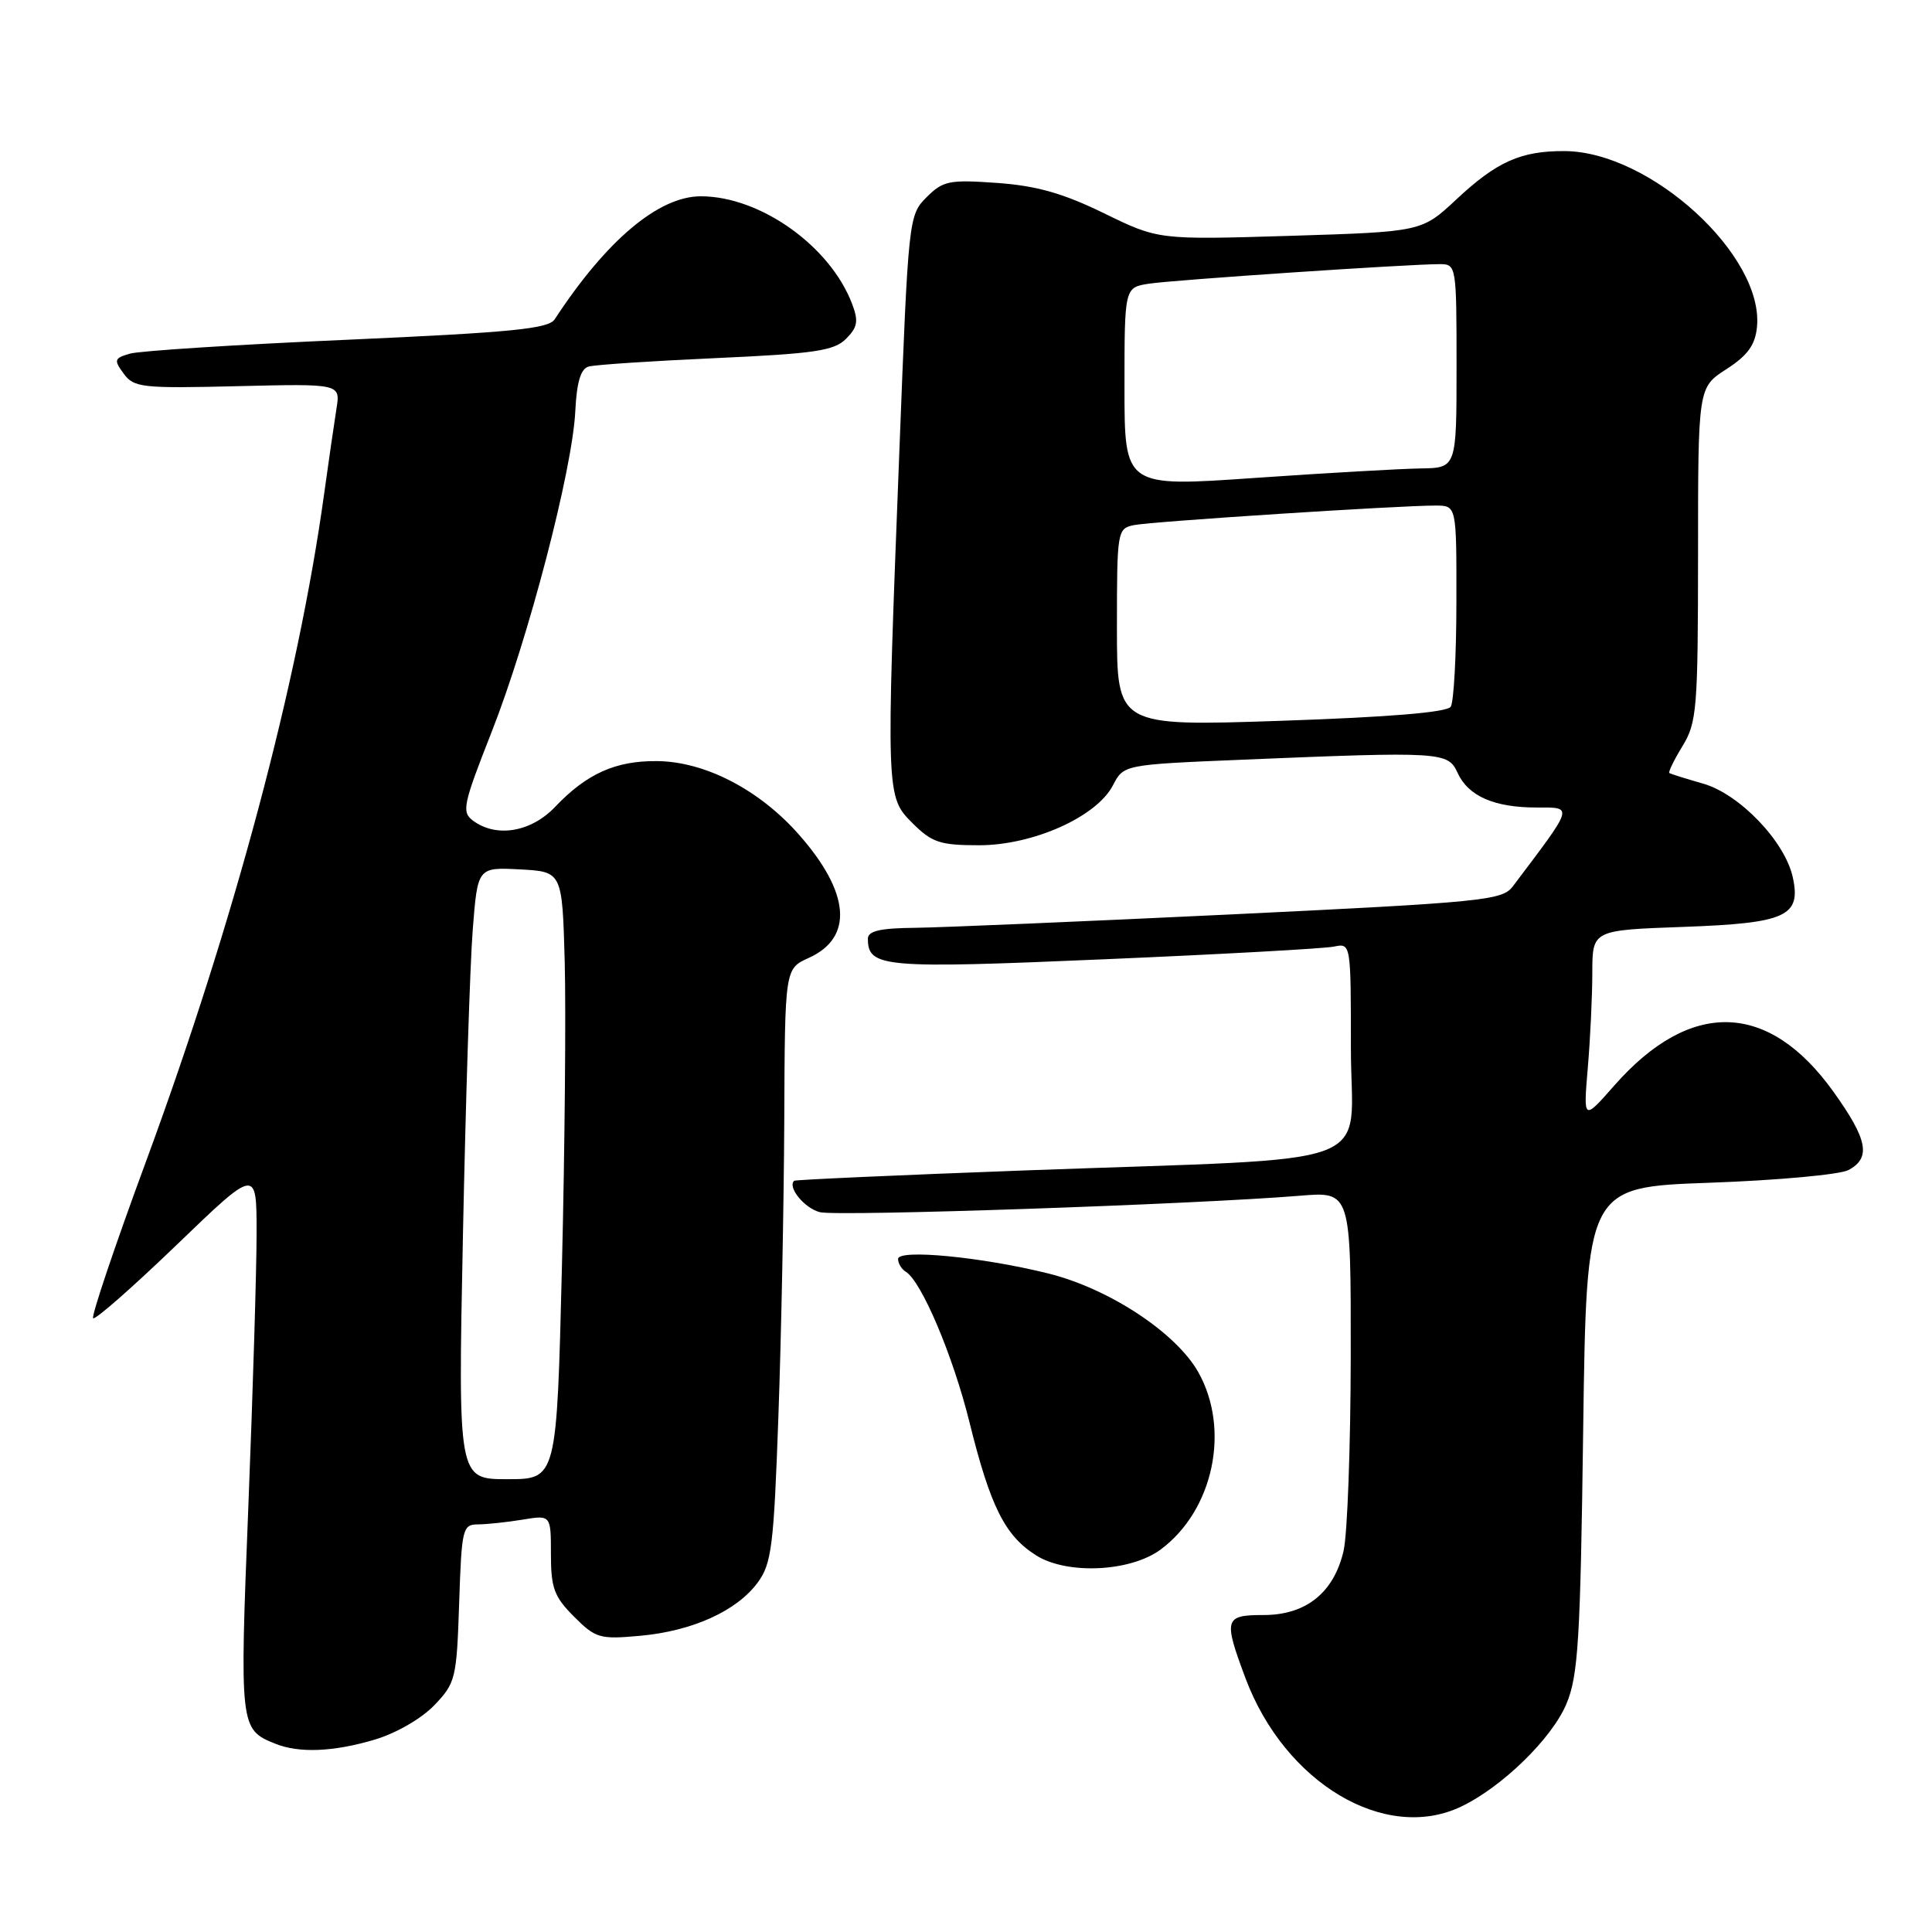 <?xml version="1.0" encoding="UTF-8" standalone="no"?>
<!DOCTYPE svg PUBLIC "-//W3C//DTD SVG 1.1//EN" "http://www.w3.org/Graphics/SVG/1.1/DTD/svg11.dtd" >
<svg xmlns="http://www.w3.org/2000/svg" xmlns:xlink="http://www.w3.org/1999/xlink" version="1.1" viewBox="0 0 256 256">
 <g >
 <path fill="currentColor"
d=" M 193.57 239.40 C 199.01 236.82 205.63 230.37 207.56 225.77 C 209.12 222.05 209.41 217.35 209.78 189.40 C 210.22 157.30 210.22 157.30 226.54 156.72 C 235.52 156.40 243.80 155.64 244.93 155.04 C 247.95 153.42 247.49 151.01 242.94 144.66 C 234.35 132.66 224.00 132.36 213.90 143.84 C 209.80 148.50 209.80 148.50 210.39 141.50 C 210.72 137.65 210.99 131.97 210.99 128.87 C 211.00 123.25 211.00 123.25 223.02 122.82 C 236.67 122.33 238.69 121.42 237.55 116.23 C 236.51 111.49 230.51 105.23 225.69 103.84 C 223.39 103.18 221.36 102.55 221.20 102.43 C 221.03 102.32 221.81 100.71 222.94 98.86 C 224.85 95.74 224.99 93.92 225.00 73.42 C 225.00 51.34 225.00 51.34 228.75 48.92 C 231.59 47.09 232.57 45.72 232.81 43.32 C 233.73 33.85 218.67 20.08 207.32 20.02 C 201.52 19.99 198.34 21.41 192.99 26.41 C 188.39 30.71 188.39 30.71 170.95 31.25 C 153.50 31.78 153.50 31.78 146.29 28.26 C 140.86 25.61 137.38 24.62 132.13 24.24 C 125.77 23.79 124.96 23.95 122.77 26.14 C 120.41 28.50 120.36 28.91 119.18 59.52 C 117.39 105.52 117.39 105.55 120.92 109.08 C 123.49 111.64 124.56 112.00 129.73 112.00 C 136.90 112.00 145.31 108.23 147.47 104.06 C 148.89 101.32 148.89 101.32 164.69 100.66 C 191.02 99.57 191.87 99.62 193.13 102.39 C 194.54 105.49 197.98 107.00 203.61 107.00 C 208.52 107.00 208.64 106.61 200.44 117.47 C 199.06 119.30 196.50 119.56 163.23 121.16 C 143.58 122.10 124.69 122.90 121.25 122.94 C 116.64 122.98 115.00 123.36 115.00 124.38 C 115.00 128.20 117.00 128.37 146.30 127.11 C 161.81 126.45 175.51 125.69 176.75 125.43 C 179.00 124.96 179.00 124.97 179.00 138.90 C 179.00 155.21 184.04 153.31 136.00 155.08 C 119.22 155.70 105.38 156.32 105.23 156.46 C 104.31 157.31 106.61 160.11 108.64 160.62 C 110.97 161.21 158.46 159.58 172.25 158.44 C 179.00 157.88 179.00 157.88 178.98 179.69 C 178.96 191.69 178.54 203.30 178.03 205.50 C 176.75 211.03 173.06 214.00 167.44 214.00 C 162.24 214.00 162.09 214.50 165.03 222.36 C 170.23 236.25 183.51 244.17 193.57 239.40 Z  M 49.61 230.52 C 52.47 229.68 55.84 227.73 57.54 225.96 C 60.37 223.01 60.51 222.43 60.84 212.44 C 61.17 202.52 61.29 202.00 63.34 201.99 C 64.53 201.98 67.19 201.70 69.25 201.36 C 73.00 200.74 73.00 200.74 73.00 205.95 C 73.00 210.42 73.43 211.58 76.06 214.21 C 78.92 217.08 79.47 217.24 84.83 216.75 C 91.75 216.12 97.61 213.47 100.39 209.71 C 102.24 207.20 102.53 204.92 103.14 187.71 C 103.52 177.14 103.87 159.47 103.92 148.43 C 104.00 128.36 104.00 128.36 107.16 126.93 C 113.12 124.24 112.65 118.29 105.88 110.61 C 100.63 104.64 93.41 100.90 87.05 100.85 C 81.55 100.80 77.74 102.52 73.56 106.91 C 70.38 110.26 65.78 111.04 62.69 108.75 C 61.14 107.60 61.34 106.66 65.14 97.00 C 70.02 84.61 75.86 62.23 76.23 54.47 C 76.42 50.62 76.95 48.86 78.00 48.57 C 78.83 48.33 86.42 47.83 94.87 47.45 C 107.95 46.86 110.52 46.48 112.10 44.90 C 113.63 43.37 113.78 42.55 112.91 40.27 C 110.01 32.62 100.76 26.03 92.90 26.01 C 87.29 25.99 80.37 31.81 73.50 42.31 C 72.68 43.57 67.76 44.05 46.00 45.02 C 31.42 45.66 18.47 46.49 17.22 46.86 C 15.13 47.46 15.06 47.70 16.39 49.51 C 17.74 51.36 18.81 51.48 31.48 51.17 C 45.12 50.84 45.12 50.84 44.58 54.17 C 44.29 56.00 43.55 61.10 42.94 65.50 C 39.49 90.46 31.03 122.16 19.38 153.81 C 15.24 165.02 12.08 174.41 12.34 174.67 C 12.60 174.94 17.58 170.56 23.41 164.95 C 34.00 154.75 34.00 154.75 34.00 163.38 C 34.00 168.13 33.51 184.41 32.91 199.55 C 31.74 228.90 31.77 229.15 36.47 231.05 C 39.61 232.32 44.16 232.14 49.61 230.52 Z  M 153.79 205.32 C 160.78 200.14 163.06 189.43 158.78 181.82 C 155.83 176.58 146.92 170.72 138.86 168.73 C 130.00 166.54 119.00 165.49 119.00 166.82 C 119.00 167.41 119.46 168.17 120.02 168.51 C 122.12 169.81 126.28 179.65 128.46 188.45 C 131.23 199.65 133.17 203.50 137.30 206.10 C 141.40 208.68 149.80 208.28 153.79 205.32 Z  M 148.00 83.14 C 148.00 70.35 148.05 70.03 150.25 69.58 C 152.61 69.10 185.51 66.97 190.25 66.99 C 193.00 67.00 193.00 67.00 192.98 79.75 C 192.98 86.76 192.64 93.01 192.23 93.64 C 191.75 94.39 184.14 95.02 169.75 95.51 C 148.00 96.24 148.00 96.24 148.00 83.14 Z  M 149.00 51.31 C 149.00 38.09 149.00 38.09 152.25 37.59 C 155.51 37.09 186.58 35.00 190.77 35.00 C 192.97 35.00 193.00 35.20 193.00 48.50 C 193.00 62.00 193.00 62.00 188.25 62.07 C 185.64 62.11 175.74 62.67 166.25 63.33 C 149.00 64.53 149.00 64.53 149.00 51.31 Z  M 61.34 163.75 C 61.70 146.01 62.28 127.77 62.64 123.20 C 63.29 114.91 63.29 114.91 68.90 115.20 C 74.50 115.50 74.50 115.50 74.83 127.50 C 75.00 134.10 74.84 152.21 74.46 167.75 C 73.77 196.00 73.77 196.00 67.23 196.00 C 60.69 196.00 60.69 196.00 61.34 163.75 Z "/>
</g>
</svg>